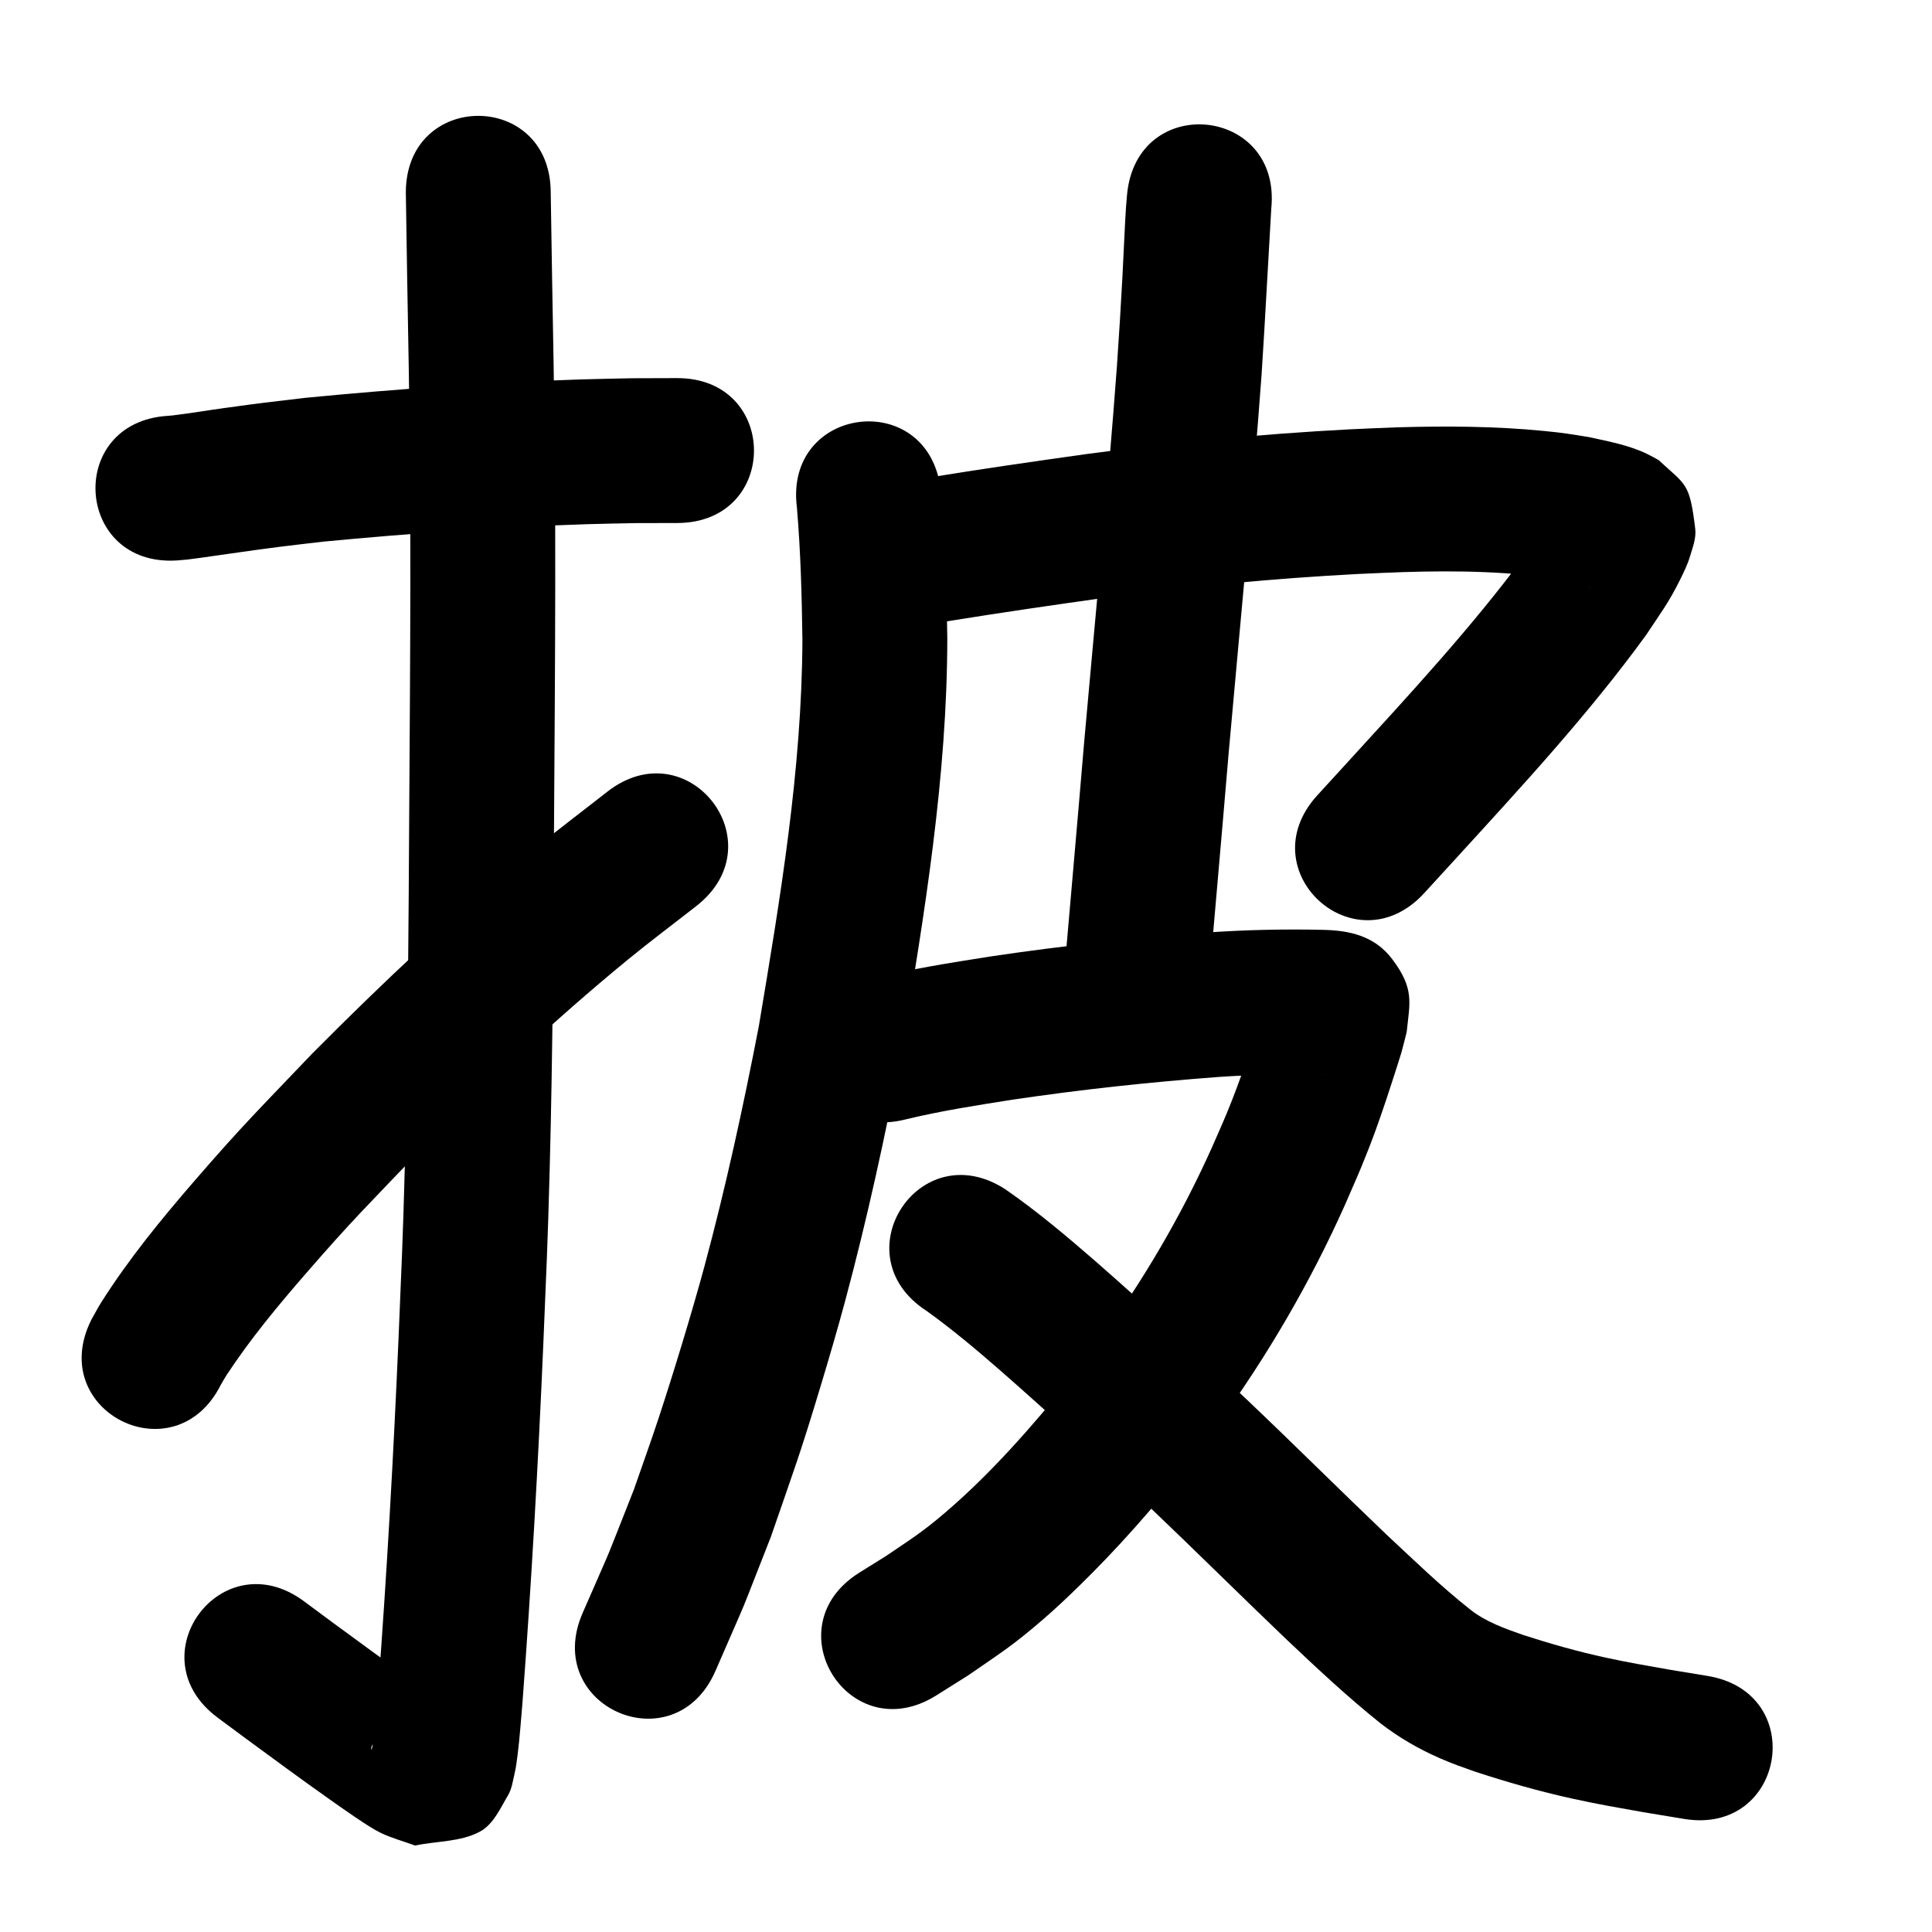 <?xml version="1.0" ?>
<svg xmlns="http://www.w3.org/2000/svg" width="1000" height="1000">
<path d="m 91.526,290.09 c 5.59,-0.449 4.575,-0.309 11.777,-1.296 13.807,-1.893 27.575,-4.023 41.404,-5.761 7.44,-0.935 14.893,-1.771 22.339,-2.656 45.529,-4.345 91.201,-7.589 136.92,-9.063 8.397,-0.271 16.799,-0.371 25.198,-0.556 7.141,-0.017 14.281,-0.034 21.422,-0.05 53.033,-0.142 52.832,-75.142 -0.201,-75 v 0 c -7.632,0.023 -15.264,0.046 -22.896,0.069 -8.883,0.201 -17.768,0.313 -26.648,0.602 -47.639,1.55 -95.23,4.935 -142.665,9.525 -24.646,2.94 -19.509,2.21 -41.79,5.26 -9.015,1.234 -18.025,2.776 -27.062,3.863 -0.82,0.099 -1.645,0.14 -2.468,0.21 -52.93,3.301 -48.262,78.155 4.668,74.855 z"/>
<path d="m 210.058,99.745 c 0.417,29.812 0.969,59.621 1.49,89.431 1.392,76.114 0.759,152.243 0.28,228.361 -0.368,62.12 -0.648,124.249 -2.299,186.352 -1.02,38.379 -1.662,50.527 -3.236,88.557 -2.626,61.075 -6.062,122.112 -10.64,183.072 -0.535,6.349 -1.397,17.821 -2.304,24.696 -0.239,1.81 -0.494,3.629 -0.973,5.391 -0.141,0.519 -0.318,-1.143 -0.054,-1.611 2.799,-4.949 4.449,-11.172 9.119,-14.417 6.969,-4.843 15.98,-5.719 23.97,-8.578 1.233,-0.038 4.12,1.047 3.7,-0.113 -0.711,-1.96 -3.369,-2.457 -5.069,-3.663 -3.498,-2.482 -7.027,-4.921 -10.527,-7.401 -14.115,-10.004 -28.057,-20.238 -41.994,-30.489 -4.722,-3.502 -9.445,-7.003 -14.167,-10.505 -42.6,-31.586 -87.27,28.66 -44.67,60.246 v 0 c 4.8,3.559 9.6,7.118 14.4,10.677 14.407,10.595 28.804,21.201 43.417,31.511 5.765,4.067 20.197,14.396 26.526,17.416 5.718,2.728 11.889,4.384 17.833,6.576 11.187,-2.405 23.493,-1.777 33.562,-7.215 6.951,-3.754 10.457,-11.959 14.503,-18.744 2.017,-3.382 2.516,-7.475 3.421,-11.307 0.77,-3.261 1.158,-6.602 1.591,-9.924 0.972,-7.477 1.91,-19.849 2.505,-26.932 4.636,-61.797 8.128,-123.672 10.786,-185.586 1.602,-38.766 2.245,-50.918 3.283,-90.05 1.658,-62.481 1.947,-124.988 2.315,-187.486 0.483,-76.713 1.115,-153.437 -0.29,-230.145 -0.514,-29.373 -1.049,-58.746 -1.479,-88.12 0,-53.033 -75,-53.033 -75,0 z"/>
<path d="m 114.326,716.716 c 1.009,-1.7 1.94,-3.447 3.026,-5.098 12.217,-18.571 26.542,-35.842 41.096,-52.59 23.972,-27.587 31.495,-34.771 57.647,-62.157 34.678,-34.848 70.494,-68.644 108.506,-99.86 11.75,-9.649 23.942,-18.746 35.913,-28.12 41.729,-32.729 -4.556,-91.743 -46.285,-59.014 v 0 c -12.835,10.082 -25.903,19.875 -38.505,30.247 -39.889,32.832 -77.501,68.336 -113.892,104.972 -27.299,28.633 -35.888,36.904 -60.995,65.91 -17.317,20.006 -34.236,40.668 -48.412,63.067 -1.855,2.931 -3.434,6.028 -5.152,9.042 -23.759,47.413 43.293,81.014 67.052,33.601 z"/>
<path d="m 412.465,262.546 c 1.948,22.827 2.551,45.73 2.862,68.627 -0.286,67.34 -11.495,133.931 -22.588,200.151 -8.067,41.657 -17.082,83.184 -28.135,124.162 -6.287,23.31 -16.326,56.194 -23.929,79.205 -4.014,12.149 -8.374,24.181 -12.561,36.272 -17.201,43.436 -8.333,22.131 -26.552,63.939 -21.154,48.631 47.621,78.548 68.775,29.917 v 0 c 19.617,-45.172 10.04,-22.069 28.657,-69.339 12.339,-35.714 14.968,-42.192 26.024,-78.907 4.285,-14.229 8.472,-28.491 12.333,-42.841 11.549,-42.913 20.968,-86.398 29.359,-130.026 11.818,-70.661 23.56,-141.737 23.61,-213.596 -0.378,-25.652 -1.013,-51.332 -3.436,-76.887 -6.592,-52.622 -81.011,-43.299 -74.418,9.323 z"/>
<path d="m 490.161,321.609 c 27.493,-4.46 55.055,-8.461 82.638,-12.32 43.201,-5.745 86.628,-9.922 130.154,-12.197 7.766,-0.406 15.539,-0.648 23.309,-0.972 28.146,-0.886 56.408,-0.442 84.234,4.166 3.644,0.704 7.252,1.59 10.743,2.854 0.522,0.189 1.044,0.379 1.555,0.595 0.071,0.03 0.256,0.173 0.185,0.141 -1.03,-0.463 -2.045,-0.959 -3.068,-1.438 -13.685,-11.868 -11.542,-7.17 -17.458,-29.421 -0.531,-1.998 0.765,-4.172 0.329,-6.192 -0.155,-0.72 -0.892,1.176 -1.276,1.805 -1.495,2.448 -2.803,5.009 -4.357,7.42 -2.384,3.699 -4.967,7.266 -7.451,10.898 -28.173,38.072 -60.478,72.842 -92.373,107.776 -5.138,5.614 -10.275,11.228 -15.413,16.842 -35.803,39.124 19.527,89.756 55.33,50.632 v 0 c 5.157,-5.636 10.314,-11.271 15.472,-16.907 34.39,-37.669 69.202,-75.204 99.24,-116.52 7.426,-11.19 11.876,-17.003 17.624,-28.659 1.934,-3.921 3.89,-7.877 5.14,-12.067 1.39,-4.663 3.316,-9.508 2.733,-14.339 -2.93,-24.268 -4.807,-22.389 -19.006,-35.615 -1.988,-1.057 -3.936,-2.191 -5.963,-3.171 -9.244,-4.473 -20.098,-6.52 -30.026,-8.676 -10.253,-1.626 -12.416,-2.112 -23.251,-3.177 -25.28,-2.487 -50.722,-2.614 -76.093,-1.882 -8.271,0.35 -16.546,0.615 -24.813,1.051 -45.446,2.393 -90.789,6.768 -135.896,12.776 -27.414,3.838 -54.815,7.774 -82.133,12.251 -52.57,6.994 -42.679,81.339 9.89,74.345 z"/>
<path d="m 583.389,100.4 c -0.553,6.384 -0.561,6.042 -0.998,13.956 -0.534,9.678 -0.912,19.364 -1.431,29.043 -1.084,20.192 -1.433,24.53 -2.813,45.726 -4.767,64.766 -11.169,129.397 -16.907,194.081 -3.756,44.681 -7.736,89.343 -11.595,134.015 -4.563,52.836 70.158,59.29 74.722,6.454 v 0 c 3.853,-44.615 7.828,-89.219 11.579,-133.842 5.789,-65.269 12.255,-130.485 17.042,-195.838 1.866,-28.696 3.316,-57.413 5.026,-86.115 5.289,-52.769 -69.337,-60.248 -74.626,-7.479 z"/>
<path d="m 469.45,579.23 c 18.106,-4.331 36.521,-7.195 54.9,-10.075 35.366,-5.247 70.932,-9.064 106.581,-11.737 17.305,-1.162 34.648,-1.56 51.984,-1.153 0.998,0.033 1.996,0.067 2.994,0.1 0.237,0.03 0.948,0.124 0.712,0.089 -1.869,-0.28 -3.923,0.029 -5.611,-0.823 -6.259,-3.156 -13.328,-5.722 -17.901,-11.033 -8.218,-9.545 -8.185,-14.576 -8.866,-23.51 -5.831,18.534 -11.784,37.039 -19.22,55.005 -2.481,5.994 -5.164,11.903 -7.746,17.855 -15.885,35.454 -35.697,69.081 -58.545,100.488 -4.924,6.768 -10.112,13.339 -15.168,20.009 -19.769,24.283 -40.531,48.121 -64.397,68.523 -12.111,10.353 -17.6,13.592 -30.563,22.42 -4.614,2.877 -9.229,5.754 -13.843,8.631 -44.942,28.155 -5.126,91.713 39.817,63.558 v 0 c 5.514,-3.468 11.028,-6.936 16.541,-10.403 17.388,-12.06 22.657,-15.06 38.997,-29.168 6.449,-5.568 12.633,-11.443 18.727,-17.398 19.512,-19.066 37.609,-39.549 54.543,-60.926 5.642,-7.477 11.435,-14.843 16.926,-22.432 25.692,-35.506 47.936,-73.511 65.808,-113.541 2.926,-6.79 5.971,-13.529 8.779,-20.369 5.569,-13.564 8.185,-21.017 12.733,-34.506 1.074,-3.184 6.702,-20.47 7.776,-24.213 1,-3.486 1.8,-7.026 2.701,-10.539 1.539,-15.042 4.154,-22.178 -7.498,-37.636 -9.215,-12.224 -22.458,-14.884 -35.977,-15.162 -19.789,-0.444 -39.587,-0.007 -59.338,1.346 -37.654,2.851 -75.227,6.853 -112.58,12.433 -20.95,3.296 -41.944,6.593 -62.549,11.689 -51.25,13.636 -31.966,86.114 19.284,72.478 z"/>
<path d="m 479.533,678.48 c 13.4,9.619 26.032,20.248 38.449,31.088 25.844,22.652 51.119,45.944 76.074,69.568 24.045,22.865 47.578,46.259 71.563,69.186 15.888,15.018 31.839,30.008 48.926,43.664 9.423,7.309 19.79,13.295 30.71,18.063 7.075,3.089 10.643,4.23 17.973,6.865 16.704,5.498 33.642,10.331 50.825,14.099 14.011,3.072 22.354,4.424 36.606,6.983 6.991,1.157 13.983,2.313 20.974,3.47 52.323,8.648 64.553,-65.348 12.23,-73.996 v 0 c -6.661,-1.1 -13.322,-2.2 -19.983,-3.299 -12.415,-2.217 -20.442,-3.525 -32.587,-6.149 -14.495,-3.131 -28.77,-7.204 -42.879,-11.752 -9.512,-3.35 -19.152,-6.72 -27.202,-12.998 -15.383,-12.13 -29.448,-25.833 -43.772,-39.169 -24.077,-23.008 -47.685,-46.501 -71.83,-69.439 -25.712,-24.328 -51.742,-48.326 -78.369,-71.652 -15.099,-13.123 -30.431,-26.062 -46.898,-37.457 -44.495,-28.857 -85.305,34.068 -40.81,62.925 z"/>
</svg>
